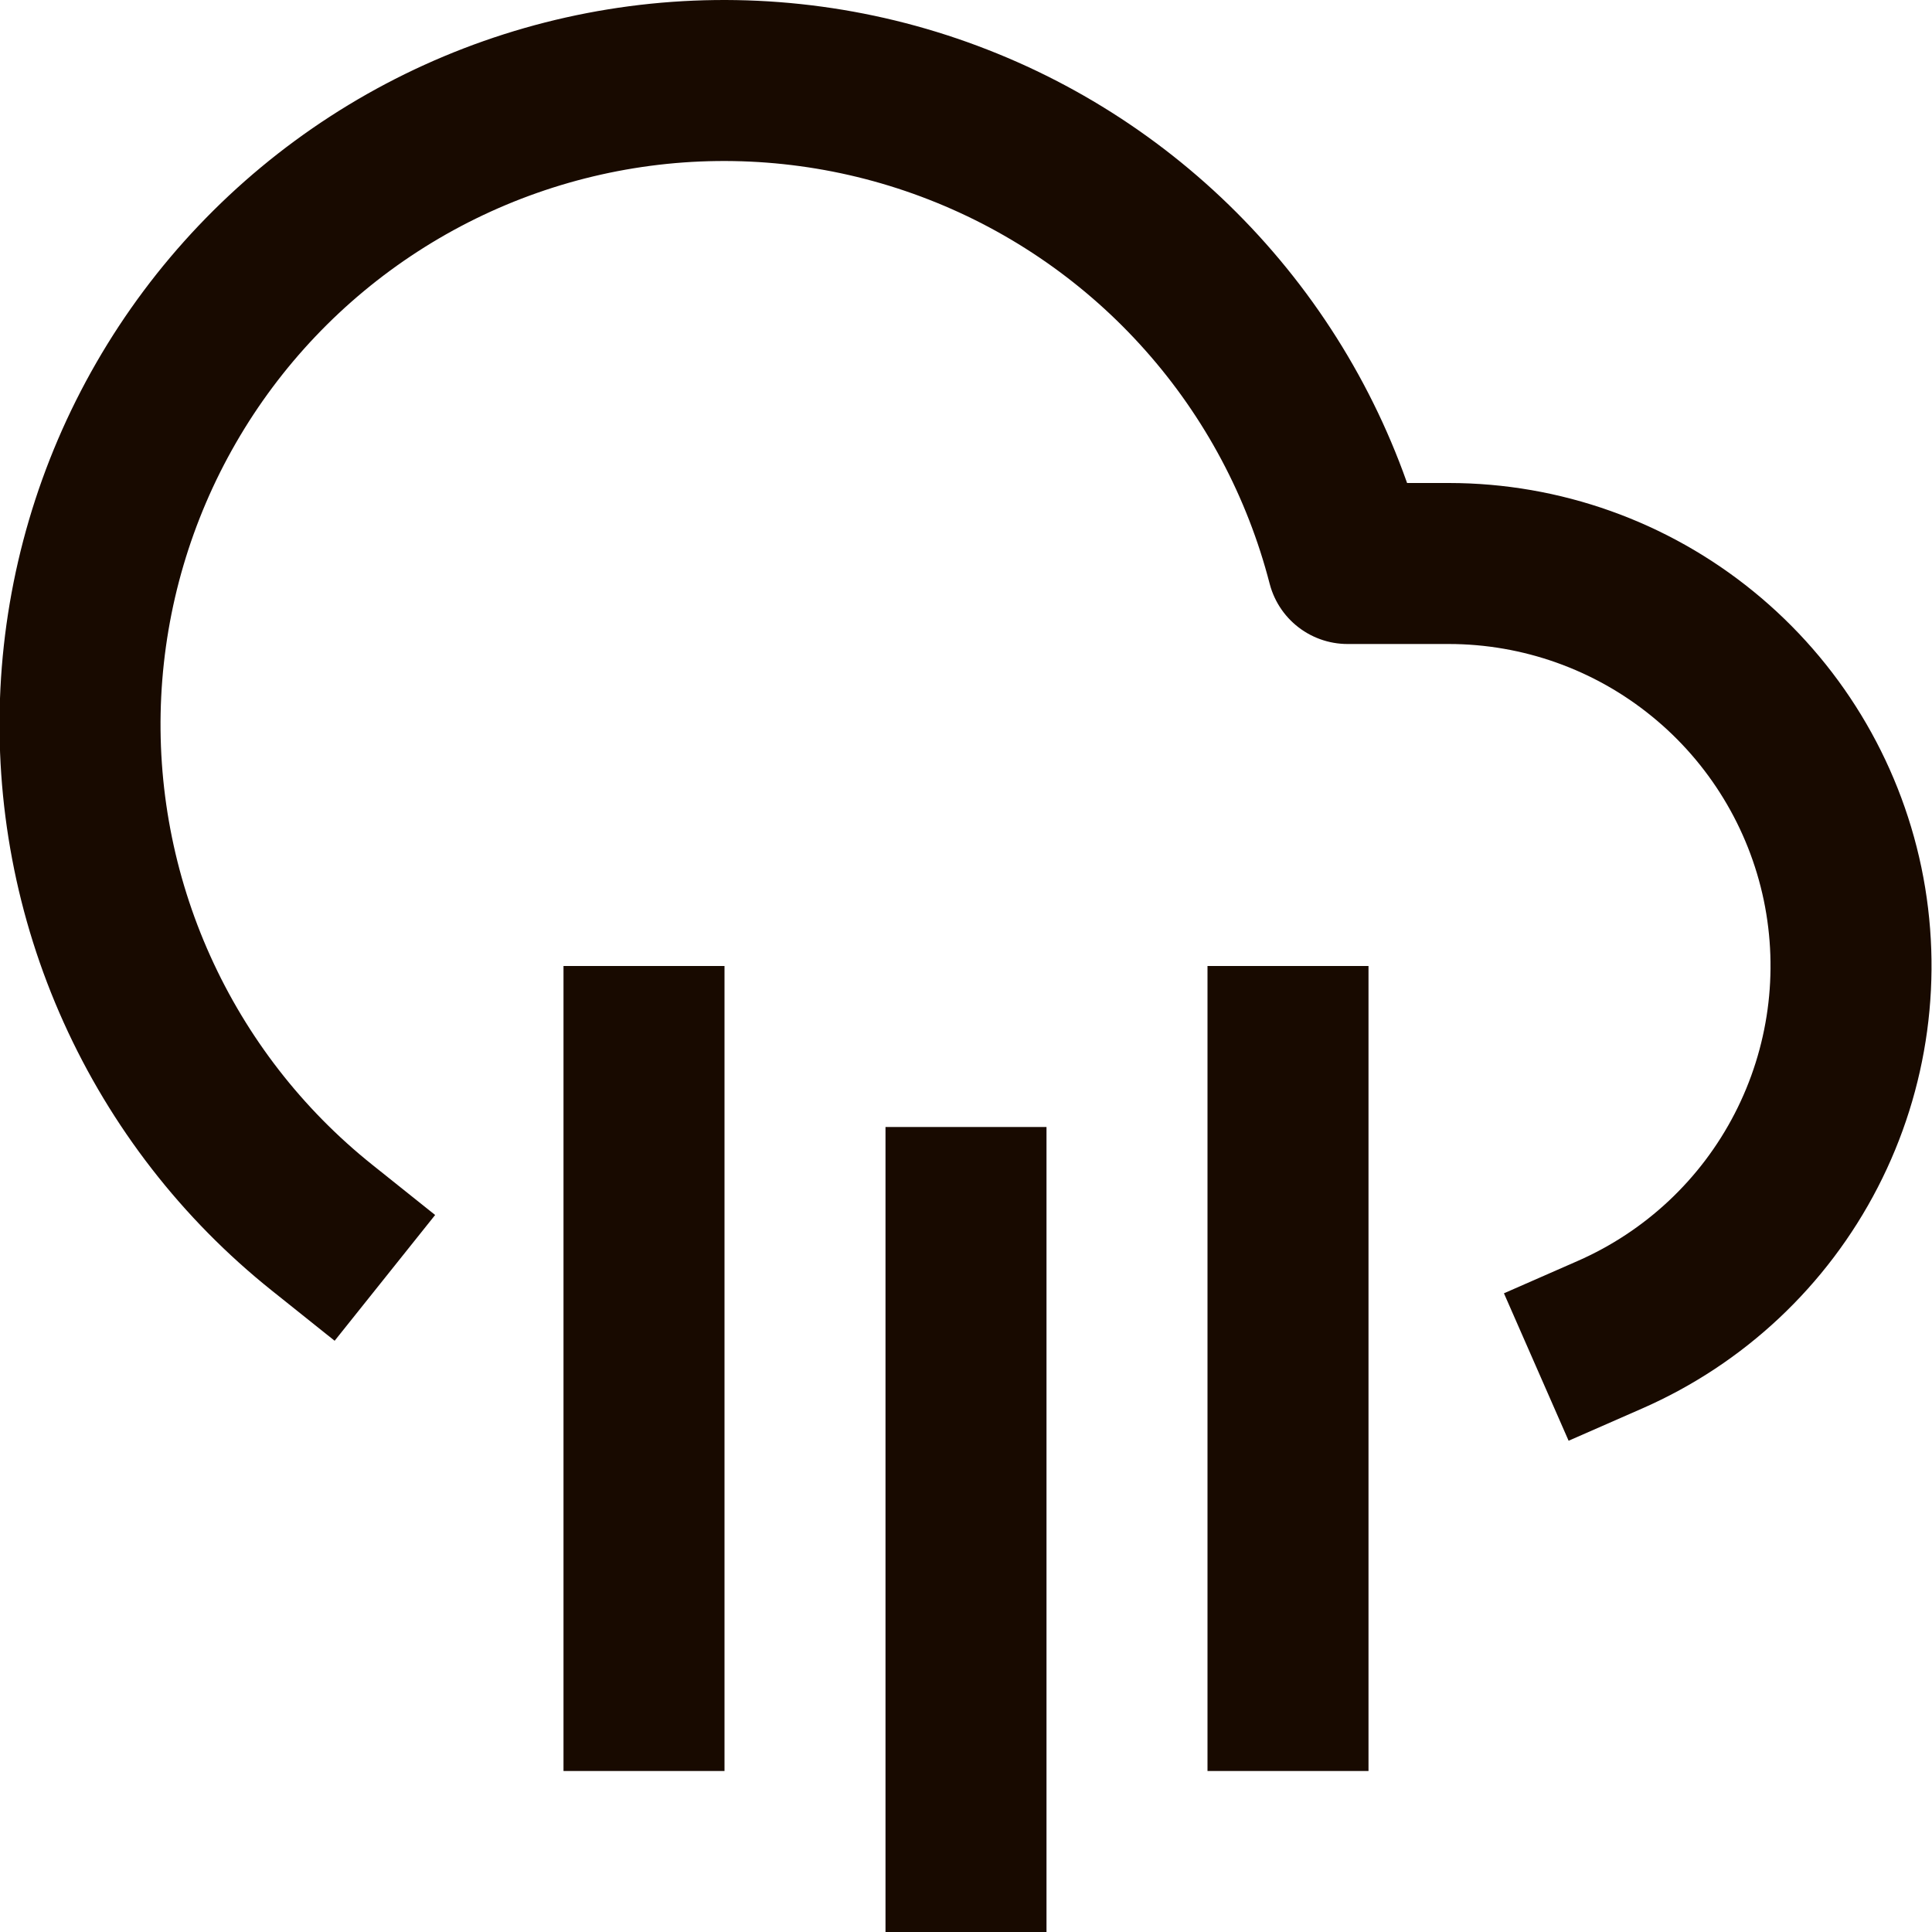 <svg width="24" height="24" viewBox="0 0 24 24" fill="none" xmlns="http://www.w3.org/2000/svg">
<g clip-path="url(#clip0_100_21347)">
<path d="M16 13V21M8 13V21M12 15V23M20 16.58C21.051 16.119 21.912 15.312 22.438 14.291C22.964 13.271 23.123 12.102 22.889 10.978C22.654 9.855 22.04 8.846 21.15 8.122C20.26 7.397 19.148 7.001 18 7H16.74C16.423 5.772 15.819 4.638 14.977 3.69C14.136 2.742 13.081 2.007 11.9 1.547C10.719 1.086 9.445 0.913 8.184 1.041C6.922 1.17 5.71 1.596 4.646 2.285C3.582 2.974 2.696 3.906 2.063 5.005C1.43 6.103 1.067 7.336 1.004 8.602C0.941 9.868 1.18 11.132 1.701 12.287C2.222 13.443 3.01 14.459 4 15.25" stroke="#180A00" stroke-width="2" stroke-linecap="square" stroke-linejoin="round"/>
</g>
<defs>
<clipPath id="clip0_100_21347">
<rect width="24" height="24" fill="white"/>
</clipPath>
</defs>
</svg>
